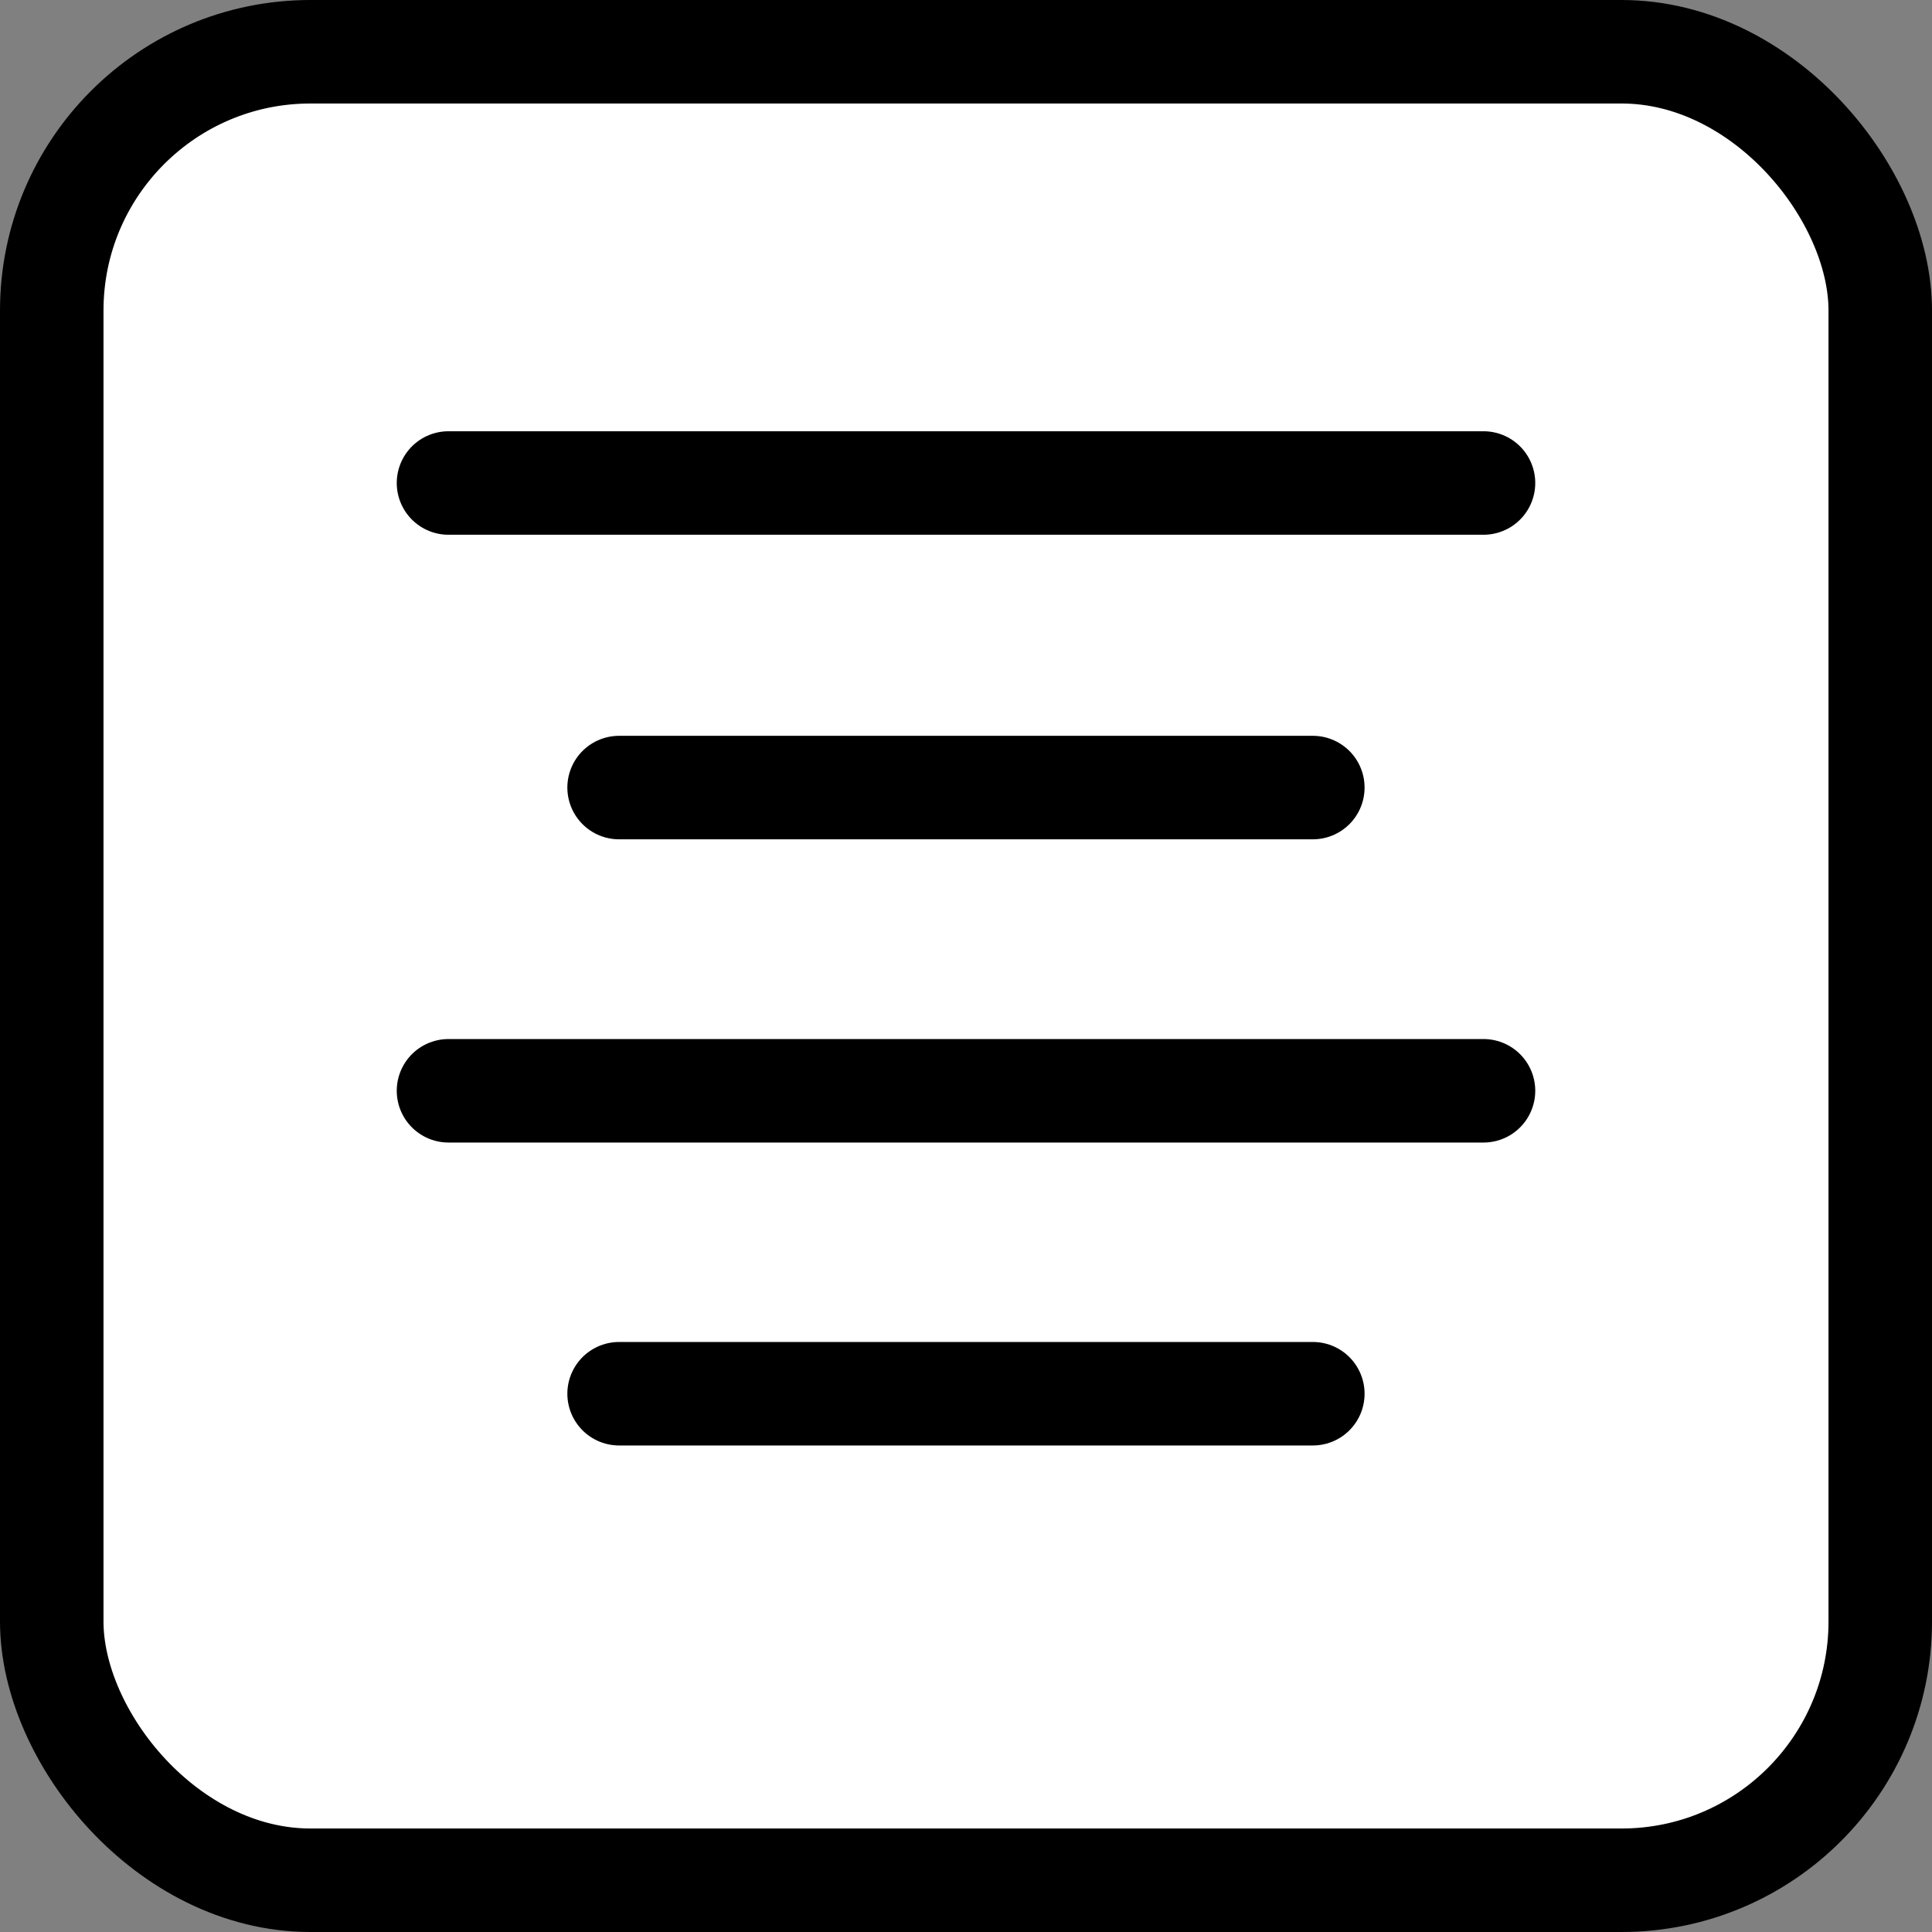 <svg width="56" height="56" viewBox="0 0 56 56" fill="none" xmlns="http://www.w3.org/2000/svg">
<rect x="0" y="0" width="56" height="56" fill="#808080" stroke="none"/>
<rect x="1.5" y="1.5" width="53" height="53" rx="7.5" fill="white" stroke="black" stroke-width="3"/>
<path d="M38.053 22.828H17.945" stroke="black" stroke-width="3" stroke-linecap="round" stroke-linejoin="round"/>
<path d="M43 14H28C28 14 28 14 24.25 14C20.5 14 13 14 13 14" stroke="black" stroke-width="3" stroke-linecap="round" stroke-linejoin="round"/>
<path d="M43 31.617H28C28 31.617 28 31.617 24.25 31.617C20.5 31.617 13 31.617 13 31.617" stroke="black" stroke-width="3" stroke-linecap="round" stroke-linejoin="round"/>
<path d="M38.053 40.398H17.945" stroke="black" stroke-width="3" stroke-linecap="round" stroke-linejoin="round"/>
</svg>
